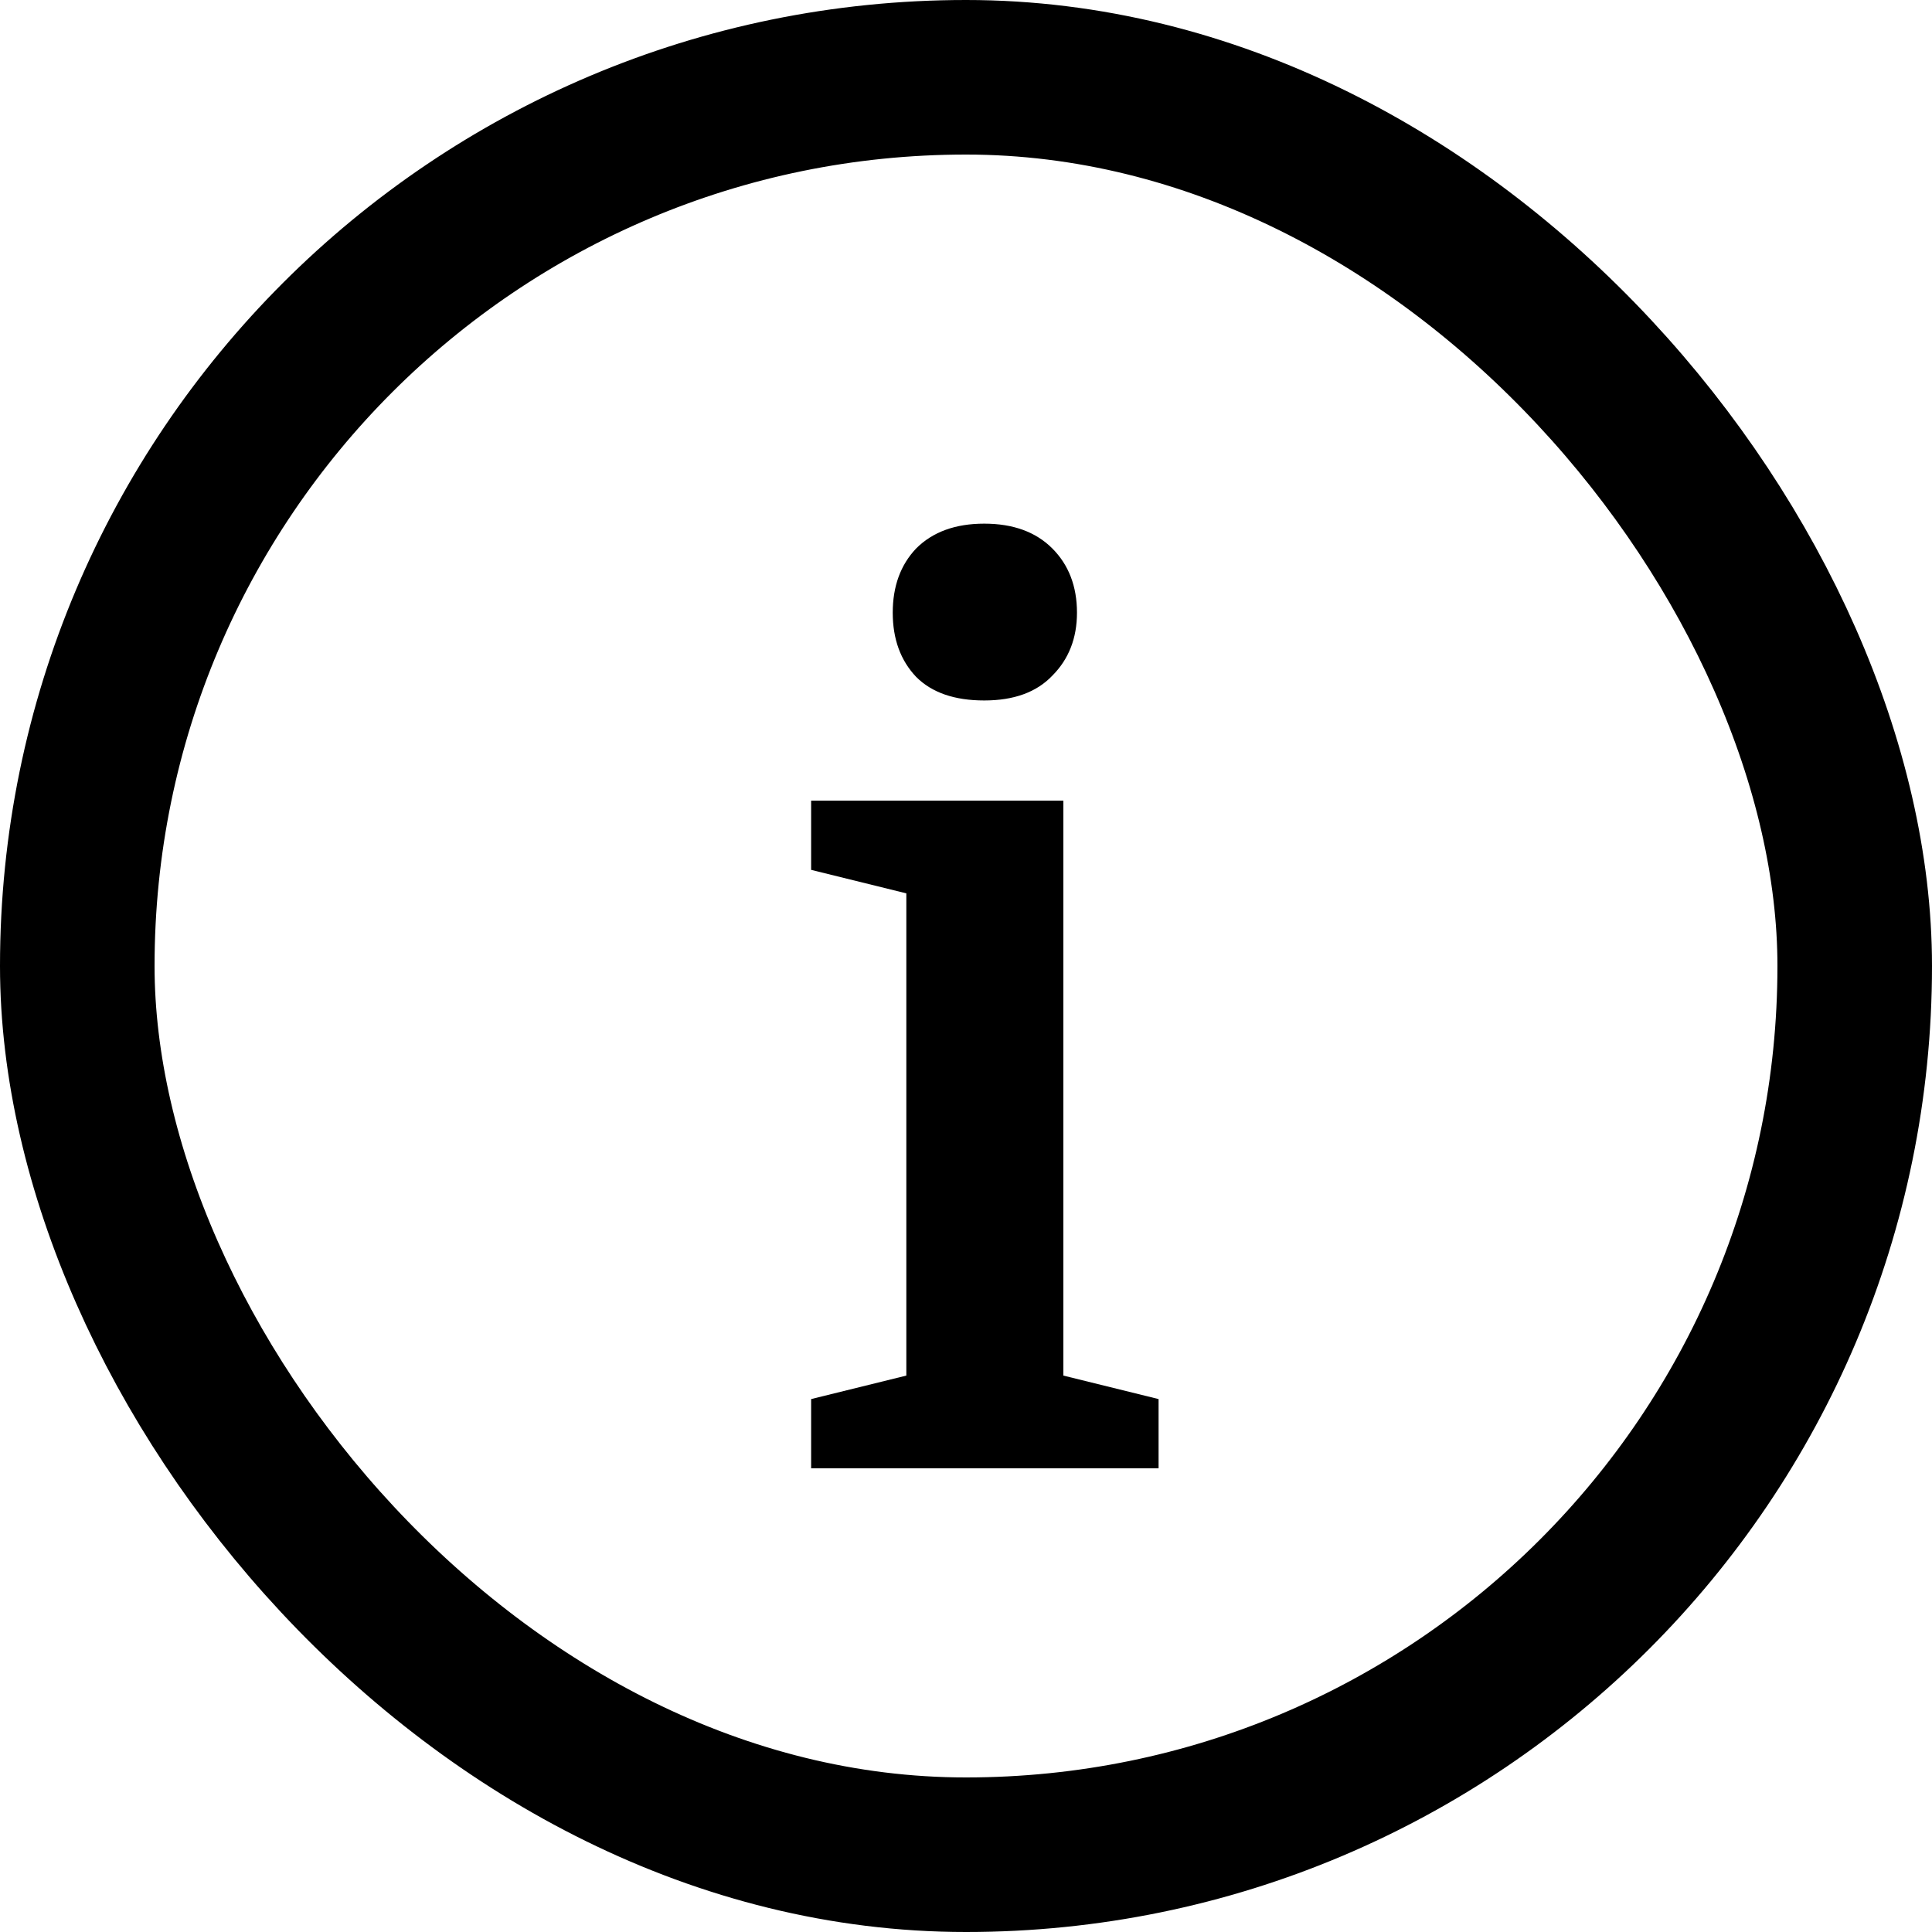 <svg width="25" height="25" viewBox="0 0 25 25" fill="none" xmlns="http://www.w3.org/2000/svg">
<rect x="1" y="1" width="23" height="23" rx="11.5" stroke="black" stroke-width="2"/>
<path d="M11.728 11.56L10.496 11.256V10.36H13.76V17.8L14.992 18.104V19H10.496V18.104L11.728 17.8V11.56ZM11.552 7.928C11.552 7.587 11.653 7.309 11.856 7.096C12.069 6.883 12.363 6.776 12.736 6.776C13.109 6.776 13.403 6.883 13.616 7.096C13.829 7.309 13.936 7.587 13.936 7.928C13.936 8.259 13.829 8.531 13.616 8.744C13.413 8.957 13.12 9.064 12.736 9.064C12.352 9.064 12.059 8.963 11.856 8.76C11.653 8.547 11.552 8.269 11.552 7.928Z" fill="black"/>
</svg>
